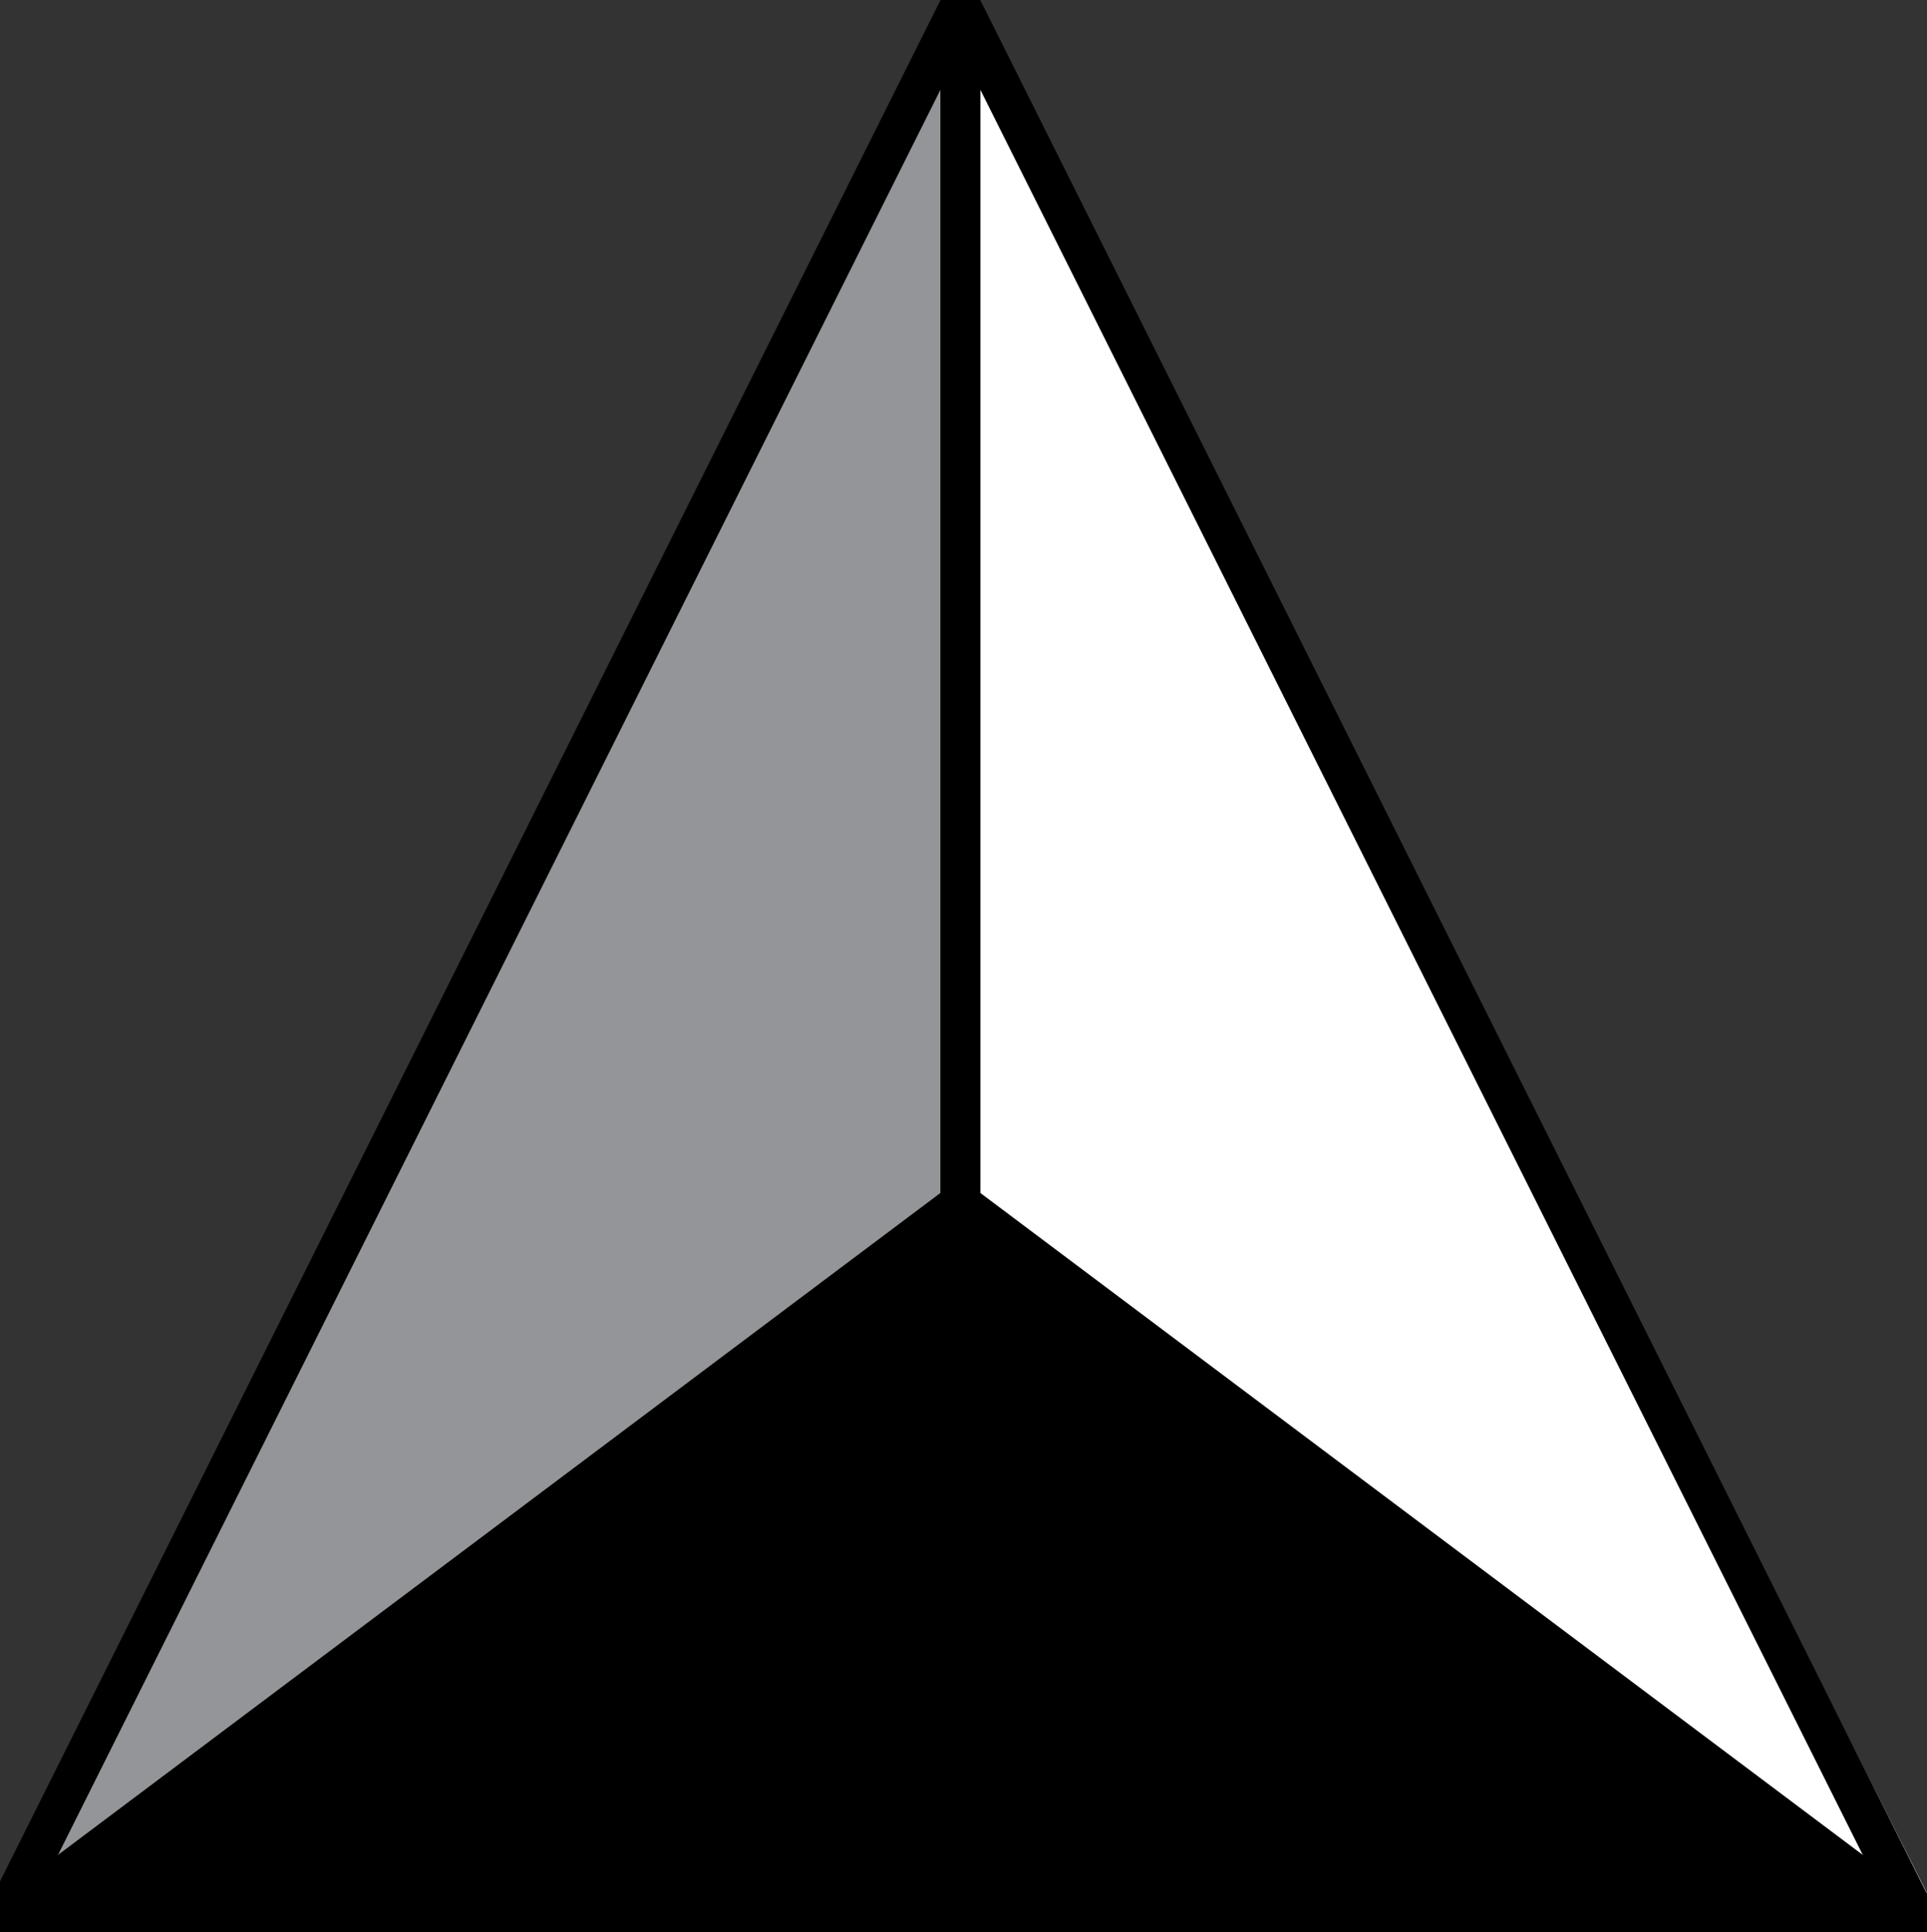 <svg viewBox="165.09 262.37 216.7 217.22" xmlns="http://www.w3.org/2000/svg">
  <rect x="165.09" y="262.37" width="216.7" height="217.22" fill="#333333" stroke="none"/>
  <defs>
    <style type="text/css">
	.st0{fill:#939598;}
	.st1{fill:#FFFFFF;}
	.st2{fill:none;stroke:#000000;stroke-width:4.5;stroke-miterlimit:10;}
	.st3{fill:none;stroke:#000000;stroke-width:5;stroke-miterlimit:10;}
	.st4{font-family:'HelveticaNeue-Medium';}
	.st5{font-size:37.651px;}
	.st6{letter-spacing:27.62;}
	.st7{font-family:'BodoniSvtyTwoSCITCTT-Book';}
	.st8{font-size:14.41px;}
</style>
  </defs>
  <polygon class="st0" points="273.63,265.41 168.5,474.78 273.63,397.03 "/>
  <polyline class="st1" points="274.49,262.37 381.79,475.22 273.63,397.03 274.49,262.37 "/>
  <polygon points="166.77,476.95 380.92,476.95 273.63,397.03 "/>
  <polygon class="st1" points="380.35,476.98 272.18,398.79 273.05,264.13 "/>
  <polygon class="st2" points="165.09,478.94 381.09,478.94 273.09,262.94 "/>
  <polyline class="st3" points="165.09,478.94 273.09,397.94 381.09,478.94 "/>
  <polyline class="st2" points="165.09,479.59 273.09,398.59 381.09,479.59 "/>
  <line class="st2" x1="273.09" y1="263.59" x2="273.09" y2="398.59"/>
</svg>